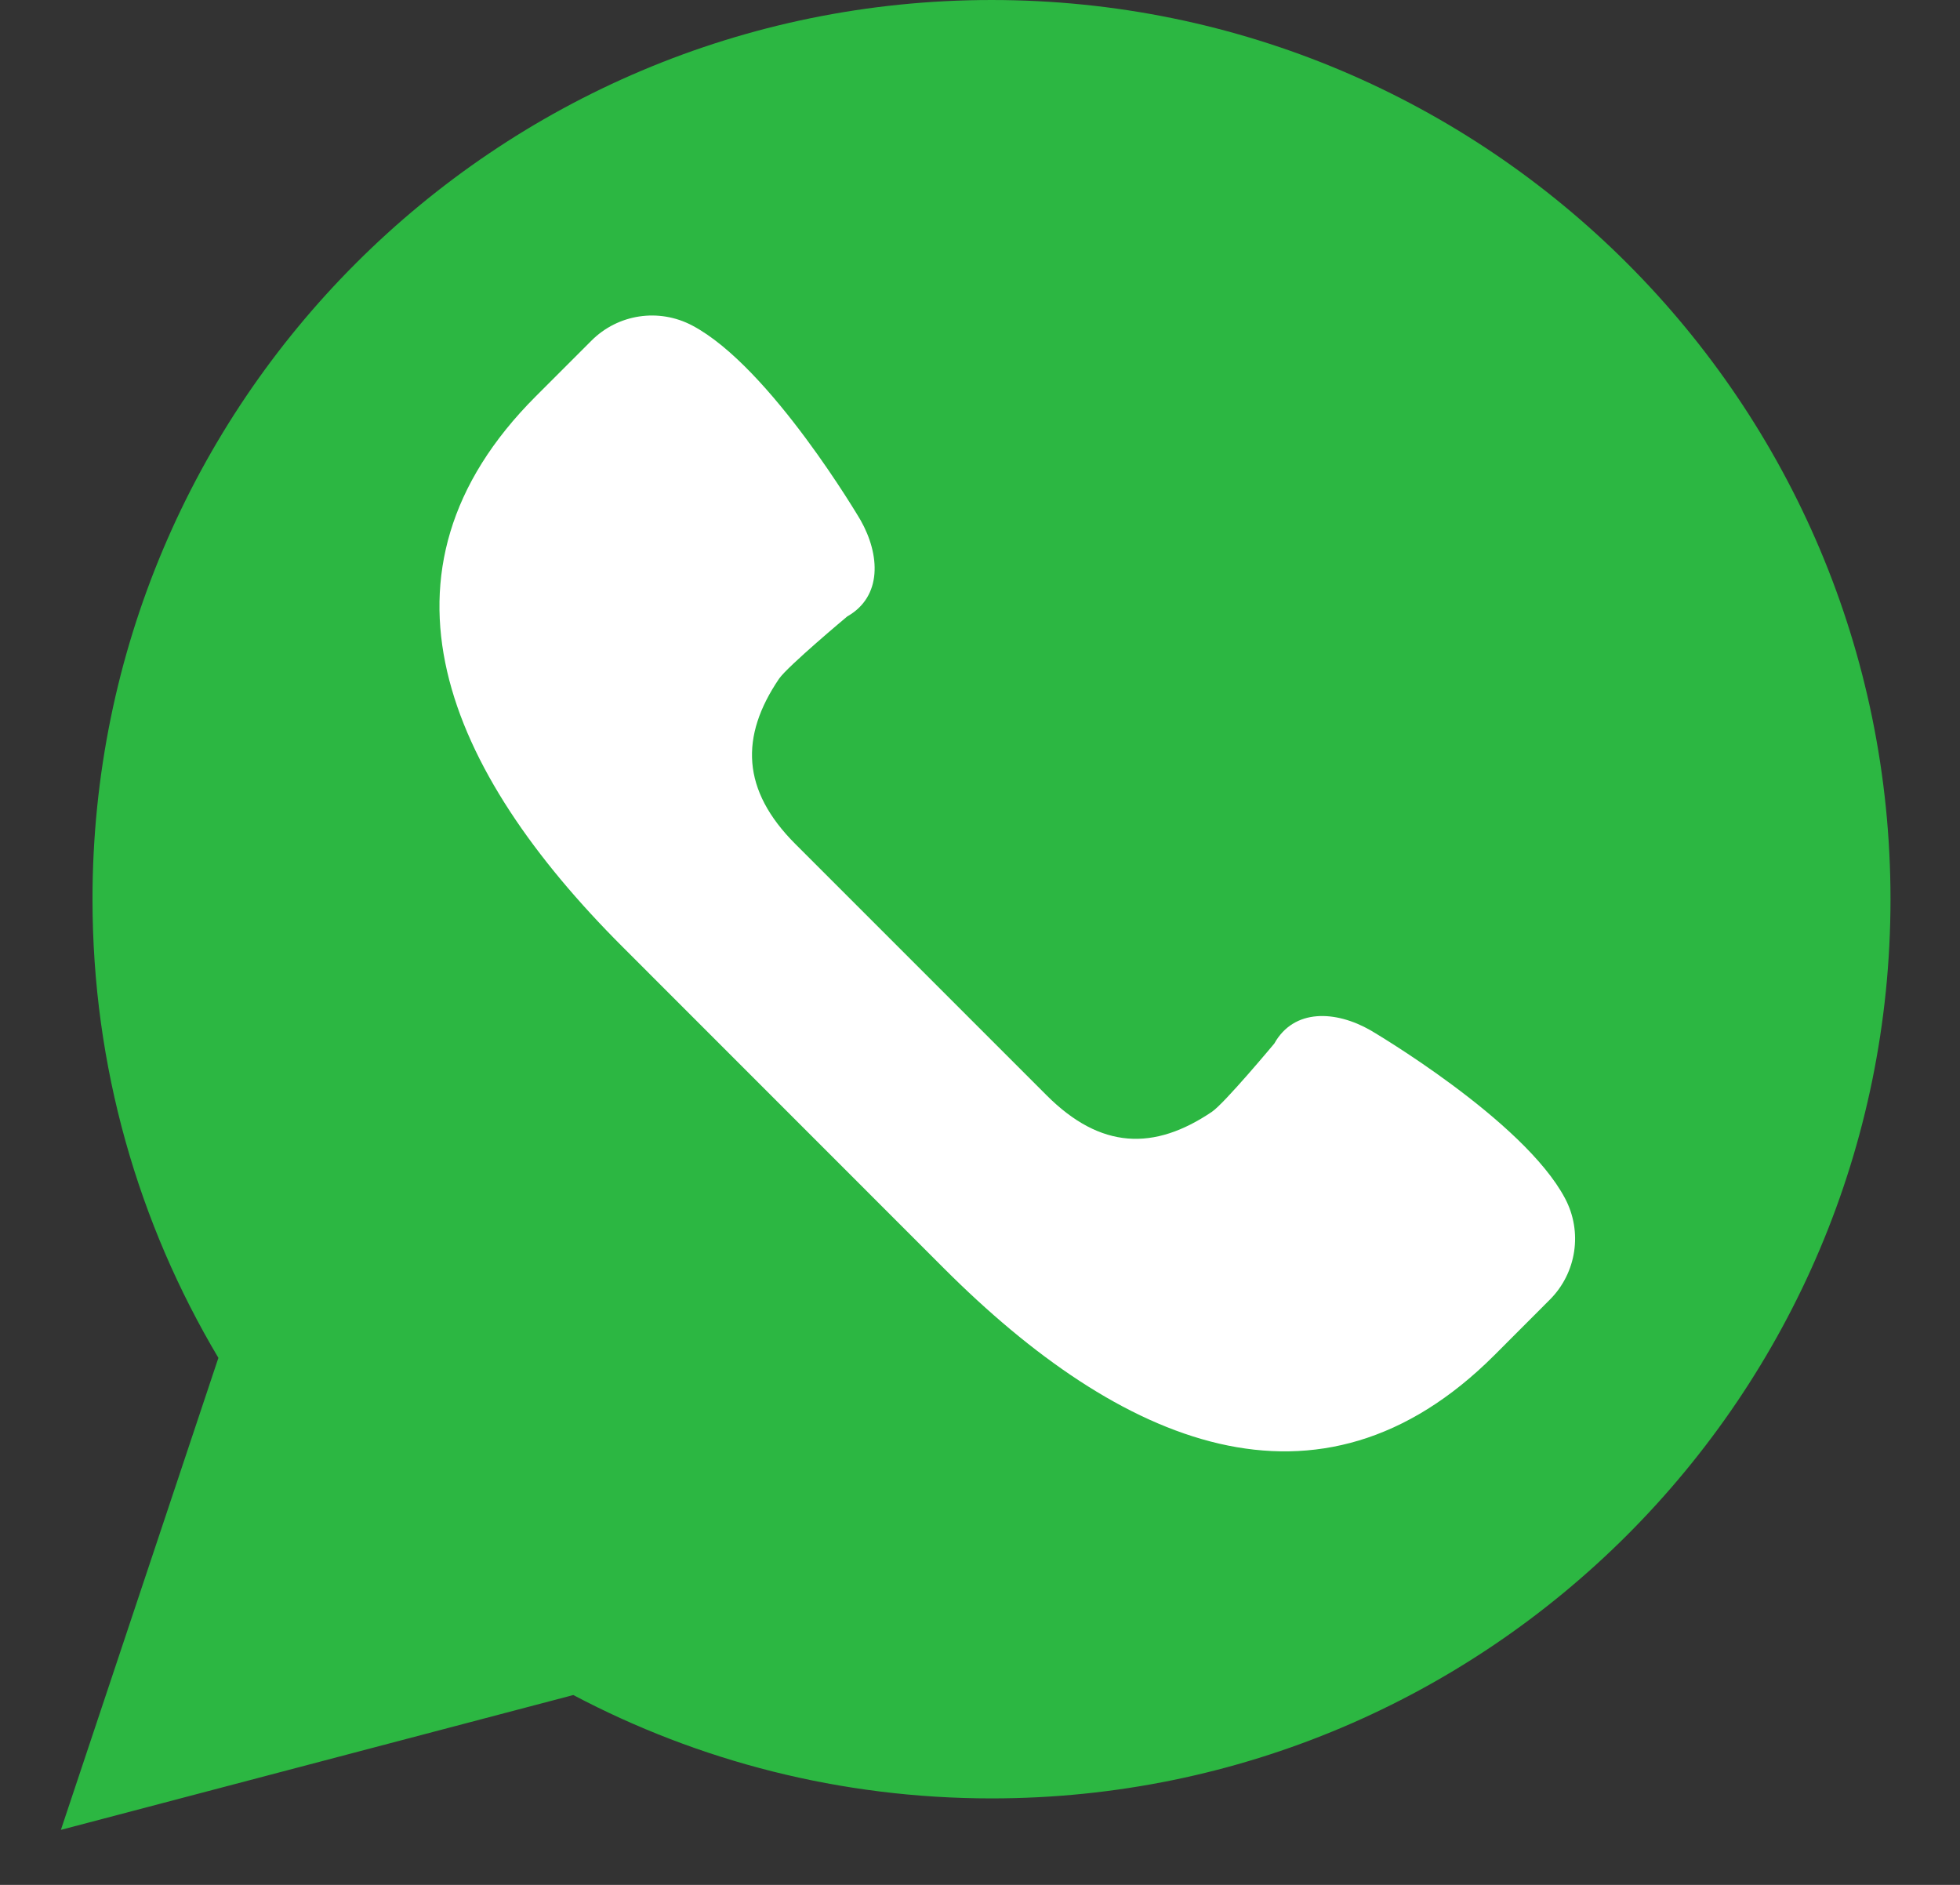 <svg width="26" height="25" viewBox="0 0 26 25" fill="none" xmlns="http://www.w3.org/2000/svg">
<rect x="0" y="0" width="26" height="25" fill="#333333" stroke="none"/>
<path d="M0.808 24.27L2.897 18.01C1.836 16.227 1.227 14.15 1.227 11.927C1.227 5.339 6.566 3.05176e-05 13.154 3.05176e-05C19.739 3.05176e-05 25.078 5.339 25.078 11.927C25.078 18.512 19.739 23.853 13.154 23.853C11.149 23.853 9.262 23.357 7.605 22.482L0.809 24.27H0.808Z" fill="#2CB742"/>
<path d="M20.761 15.895C20.211 14.854 18.18 13.665 18.18 13.665C17.72 13.402 17.166 13.373 16.904 13.841C16.904 13.841 16.245 14.632 16.077 14.746C15.309 15.265 14.6 15.245 13.883 14.527L10.551 11.195C9.836 10.48 9.815 9.769 10.334 9.003C10.449 8.836 11.239 8.176 11.239 8.176C11.705 7.912 11.676 7.358 11.415 6.898C11.415 6.898 10.224 4.868 9.184 4.318C8.741 4.083 8.197 4.164 7.843 4.521L7.108 5.256C4.774 7.589 5.922 10.223 8.256 12.556L12.522 16.823C14.855 19.156 17.491 20.306 19.825 17.973L20.56 17.237C20.914 16.882 20.996 16.338 20.761 15.895V15.895Z" fill="white"/>
</svg>
